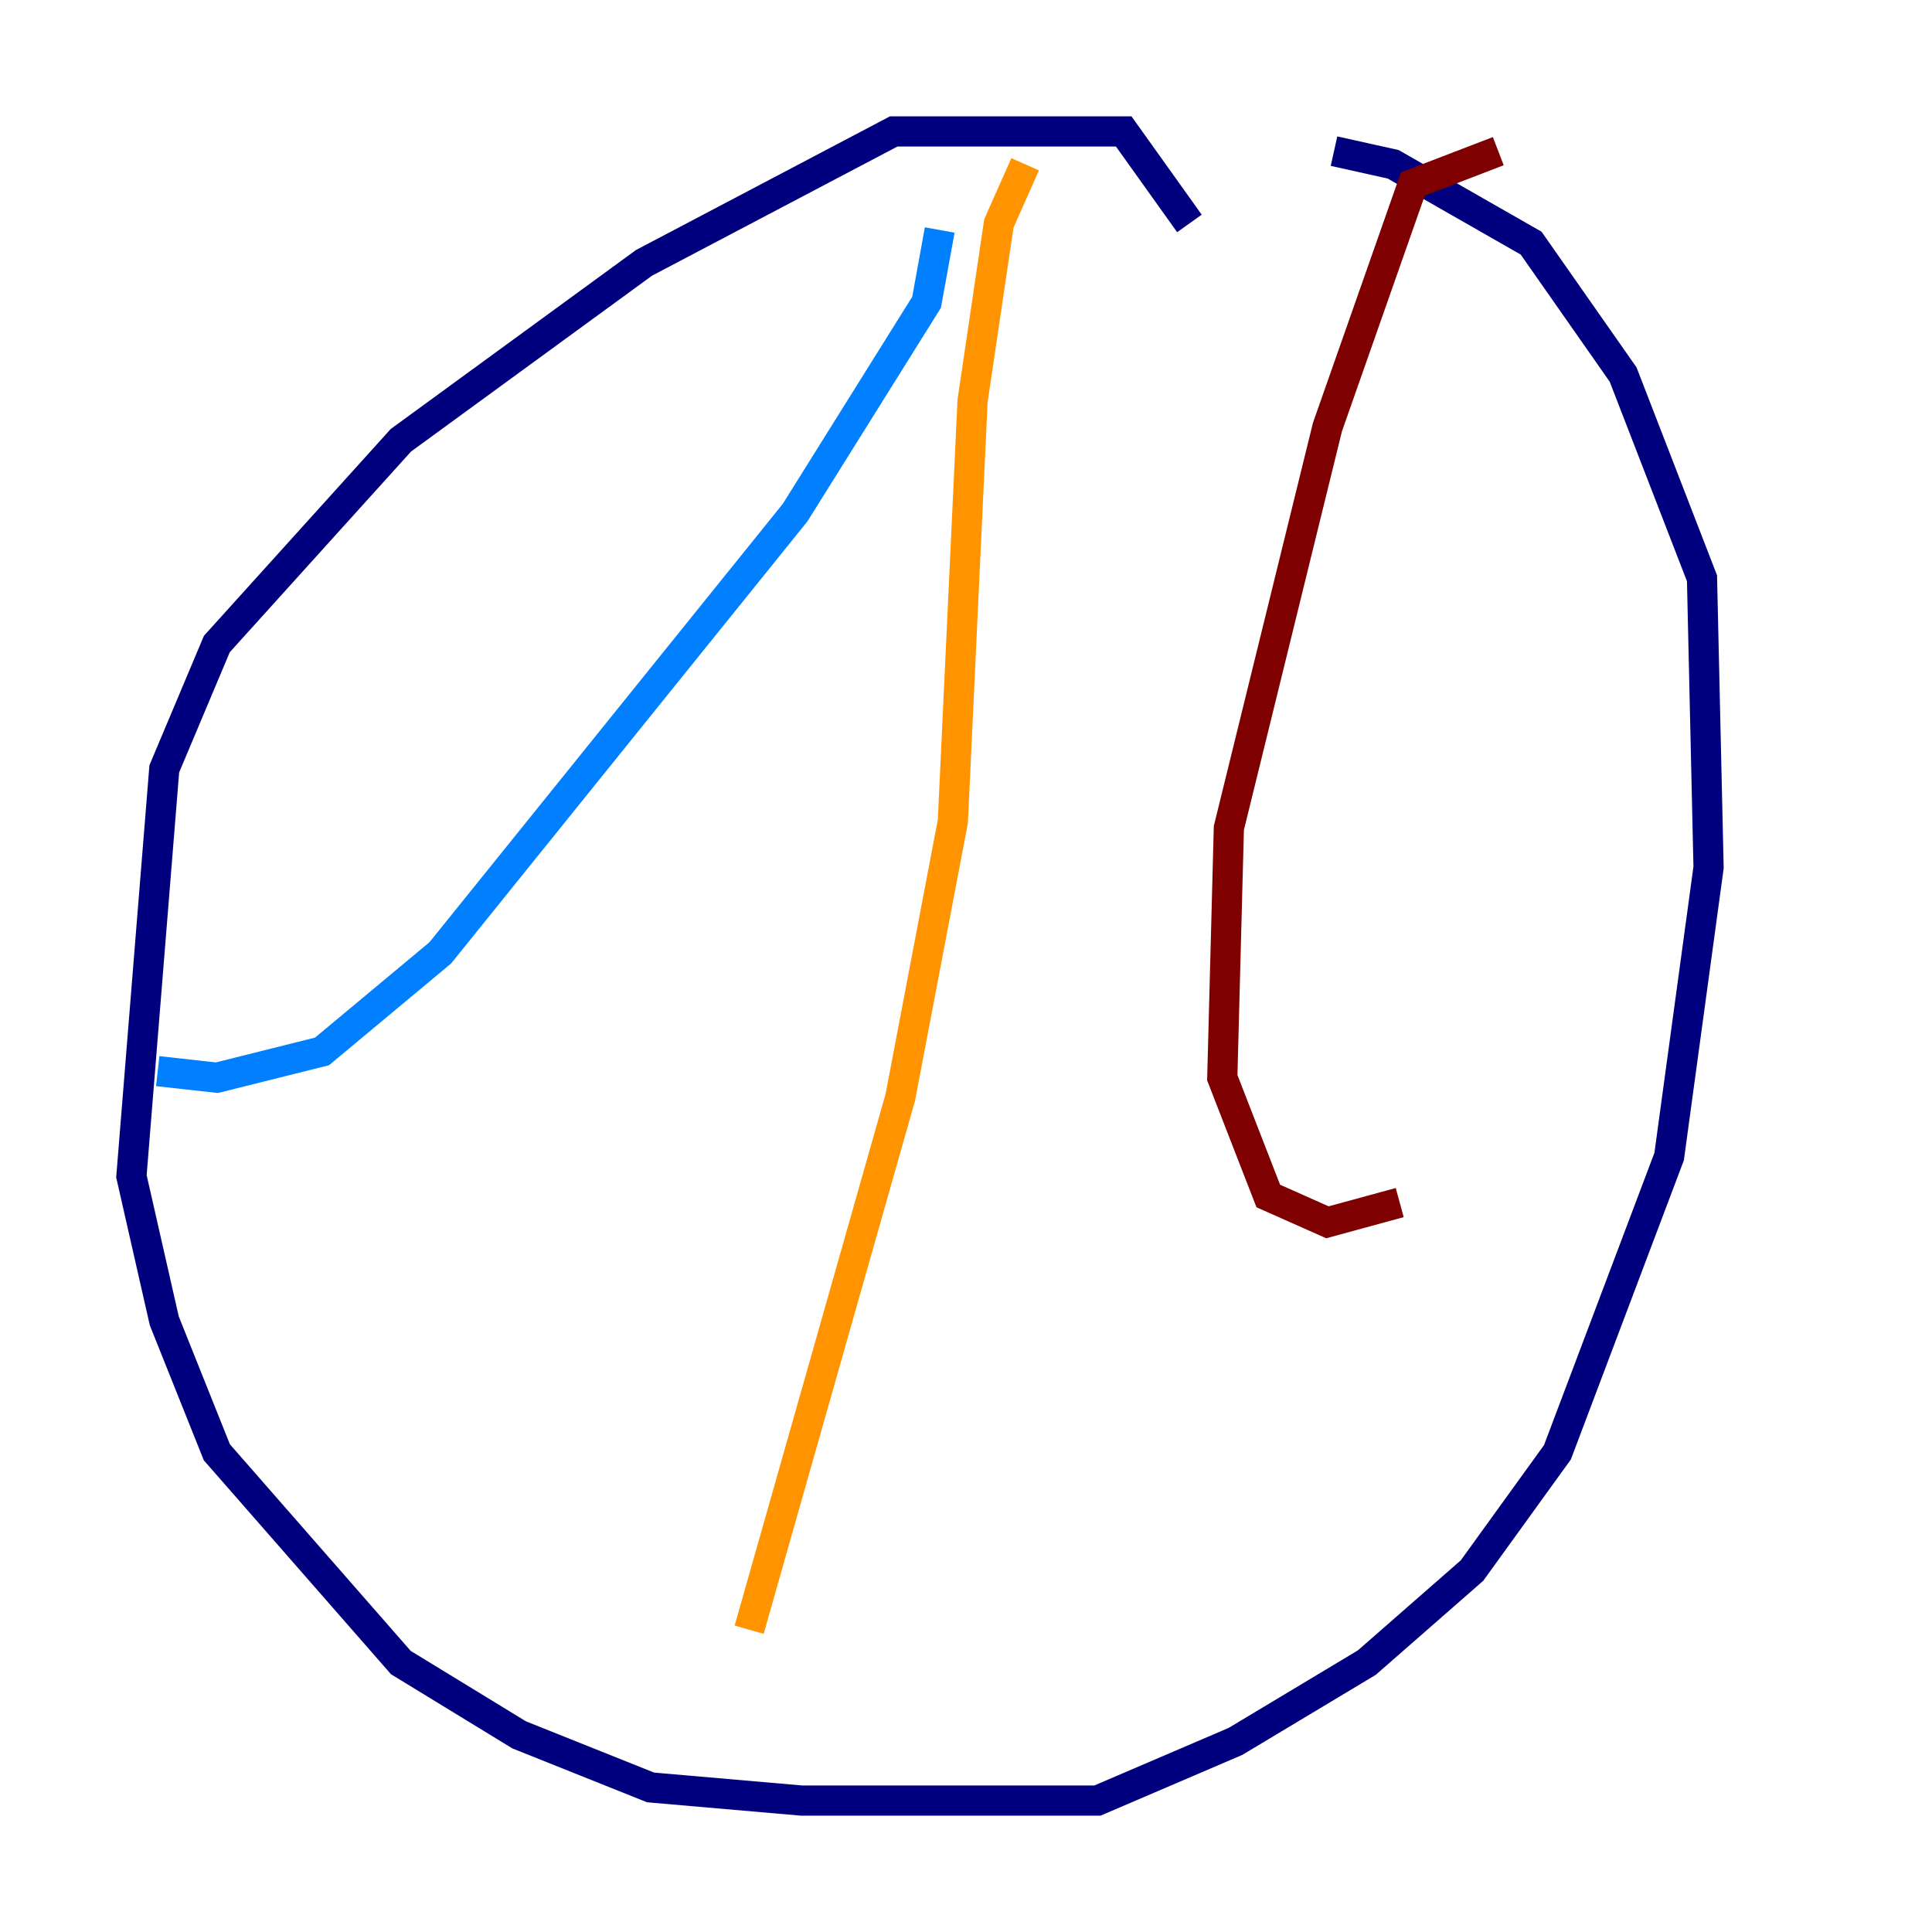 <?xml version="1.0" encoding="utf-8" ?>
<svg baseProfile="tiny" height="128" version="1.2" viewBox="0,0,128,128" width="128" xmlns="http://www.w3.org/2000/svg" xmlns:ev="http://www.w3.org/2001/xml-events" xmlns:xlink="http://www.w3.org/1999/xlink"><defs /><polyline fill="none" points="78.803,14.803 74.449,8.707 59.211,8.707 42.667,17.415 26.558,29.17 14.367,42.667 10.884,50.939 8.707,77.932 10.884,87.51 14.367,96.218 26.558,110.15 34.395,114.939 43.102,118.422 53.116,119.293 72.707,119.293 81.85,115.374 90.558,110.15 97.524,104.054 103.184,96.218 110.585,76.626 113.197,57.469 112.762,38.313 107.537,24.816 101.442,16.109 92.299,10.884 88.381,10.014" stroke="#00007f" stroke-width="2" /><polyline fill="none" points="62.258,15.238 61.388,20.027 52.68,33.959 29.17,63.129 21.333,69.66 14.367,71.401 10.449,70.966" stroke="#0080ff" stroke-width="2" /><polyline fill="none" points="66.612,13.932 66.612,13.932" stroke="#7cff79" stroke-width="2" /><polyline fill="none" points="67.918,10.884 66.177,14.803 64.435,26.558 63.129,54.422 59.646,72.707 49.633,107.973" stroke="#ff9400" stroke-width="2" /><polyline fill="none" points="99.265,10.014 93.605,12.191 87.946,28.299 81.415,54.857 80.98,71.401 84.027,79.238 87.946,80.98 92.735,79.674" stroke="#7f0000" stroke-width="2" /></svg>